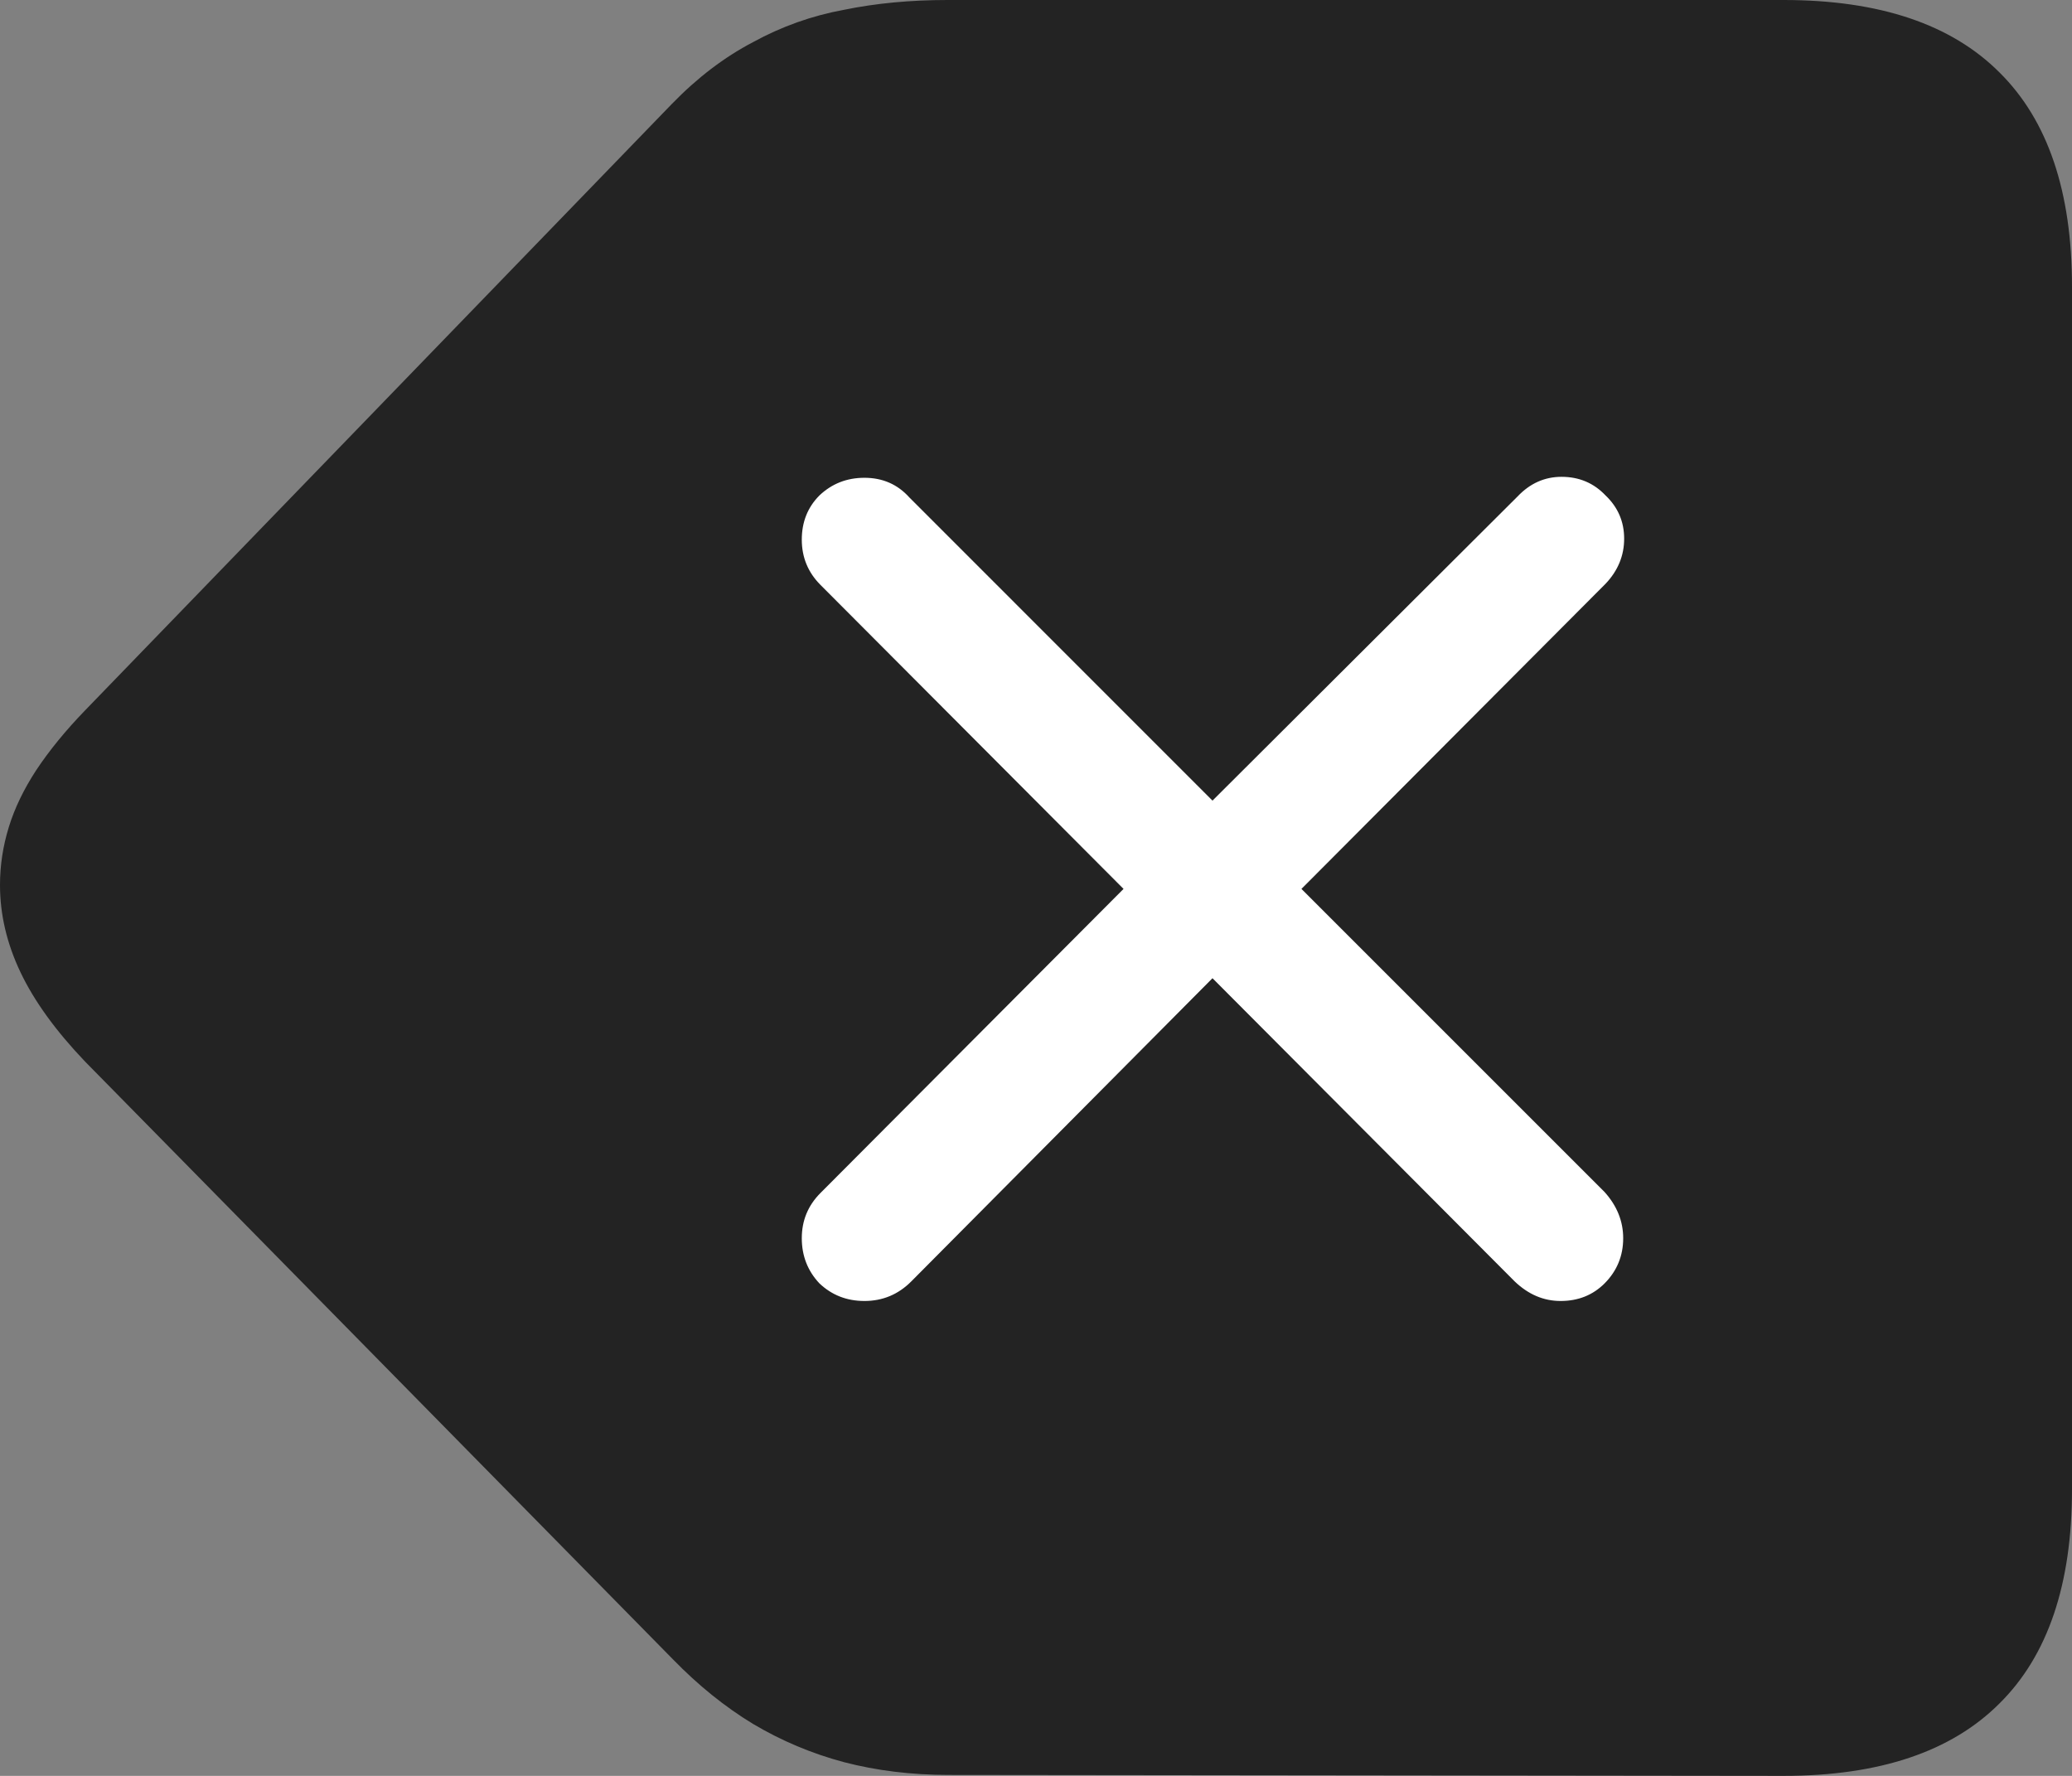 <svg width="28" height="24" viewBox="0 0 28 24" fill="none" xmlns="http://www.w3.org/2000/svg">
    <rect x="0" y="0" width="28" height="24" fill="#808080" stroke="none"/>
    <path d="M24.98 12.011C24.98 16.914 21.019 20.889 16.133 20.889C11.247 20.889 7.286 16.914 7.286 12.011C7.286 7.108 11.247 3.133 16.133 3.133C21.019 3.133 24.98 7.108 24.98 12.011Z" fill="white"/>
    <path d="M24.102 24C25.397 24 26.37 23.673 27.022 23.019C27.674 22.373 28 21.41 28 20.128V3.872C28 2.59 27.674 1.627 27.022 0.981C26.37 0.327 25.397 0 24.102 0H12.804C12.302 0 11.835 0.044 11.403 0.133C10.972 0.212 10.562 0.358 10.175 0.57C9.787 0.773 9.421 1.052 9.078 1.406L1.15 9.6C0.885 9.874 0.665 10.144 0.489 10.409C0.322 10.665 0.198 10.921 0.119 11.178C0.04 11.434 0 11.695 0 11.96C0 12.358 0.092 12.751 0.277 13.14C0.462 13.529 0.753 13.931 1.15 14.347L9.091 22.422C9.435 22.776 9.796 23.067 10.175 23.297C10.562 23.527 10.972 23.699 11.403 23.814C11.844 23.929 12.315 23.987 12.817 23.987L24.102 24ZM11.681 17.582C11.443 17.582 11.241 17.503 11.073 17.344C10.915 17.176 10.835 16.972 10.835 16.734C10.835 16.495 10.919 16.292 11.086 16.124L15.183 12.013L11.086 7.903C10.919 7.735 10.835 7.531 10.835 7.293C10.835 7.054 10.915 6.855 11.073 6.696C11.241 6.537 11.443 6.457 11.681 6.457C11.928 6.457 12.13 6.546 12.289 6.723L16.385 10.82L20.508 6.709C20.675 6.533 20.873 6.444 21.102 6.444C21.34 6.444 21.538 6.528 21.697 6.696C21.864 6.855 21.948 7.05 21.948 7.28C21.948 7.509 21.864 7.713 21.697 7.889L17.587 12.013L21.684 16.11C21.851 16.296 21.935 16.504 21.935 16.734C21.935 16.972 21.851 17.176 21.684 17.344C21.525 17.503 21.327 17.582 21.089 17.582C20.86 17.582 20.653 17.494 20.468 17.317L16.385 13.22L12.315 17.317C12.139 17.494 11.928 17.582 11.681 17.582Z" fill="#232323"/>
</svg>
